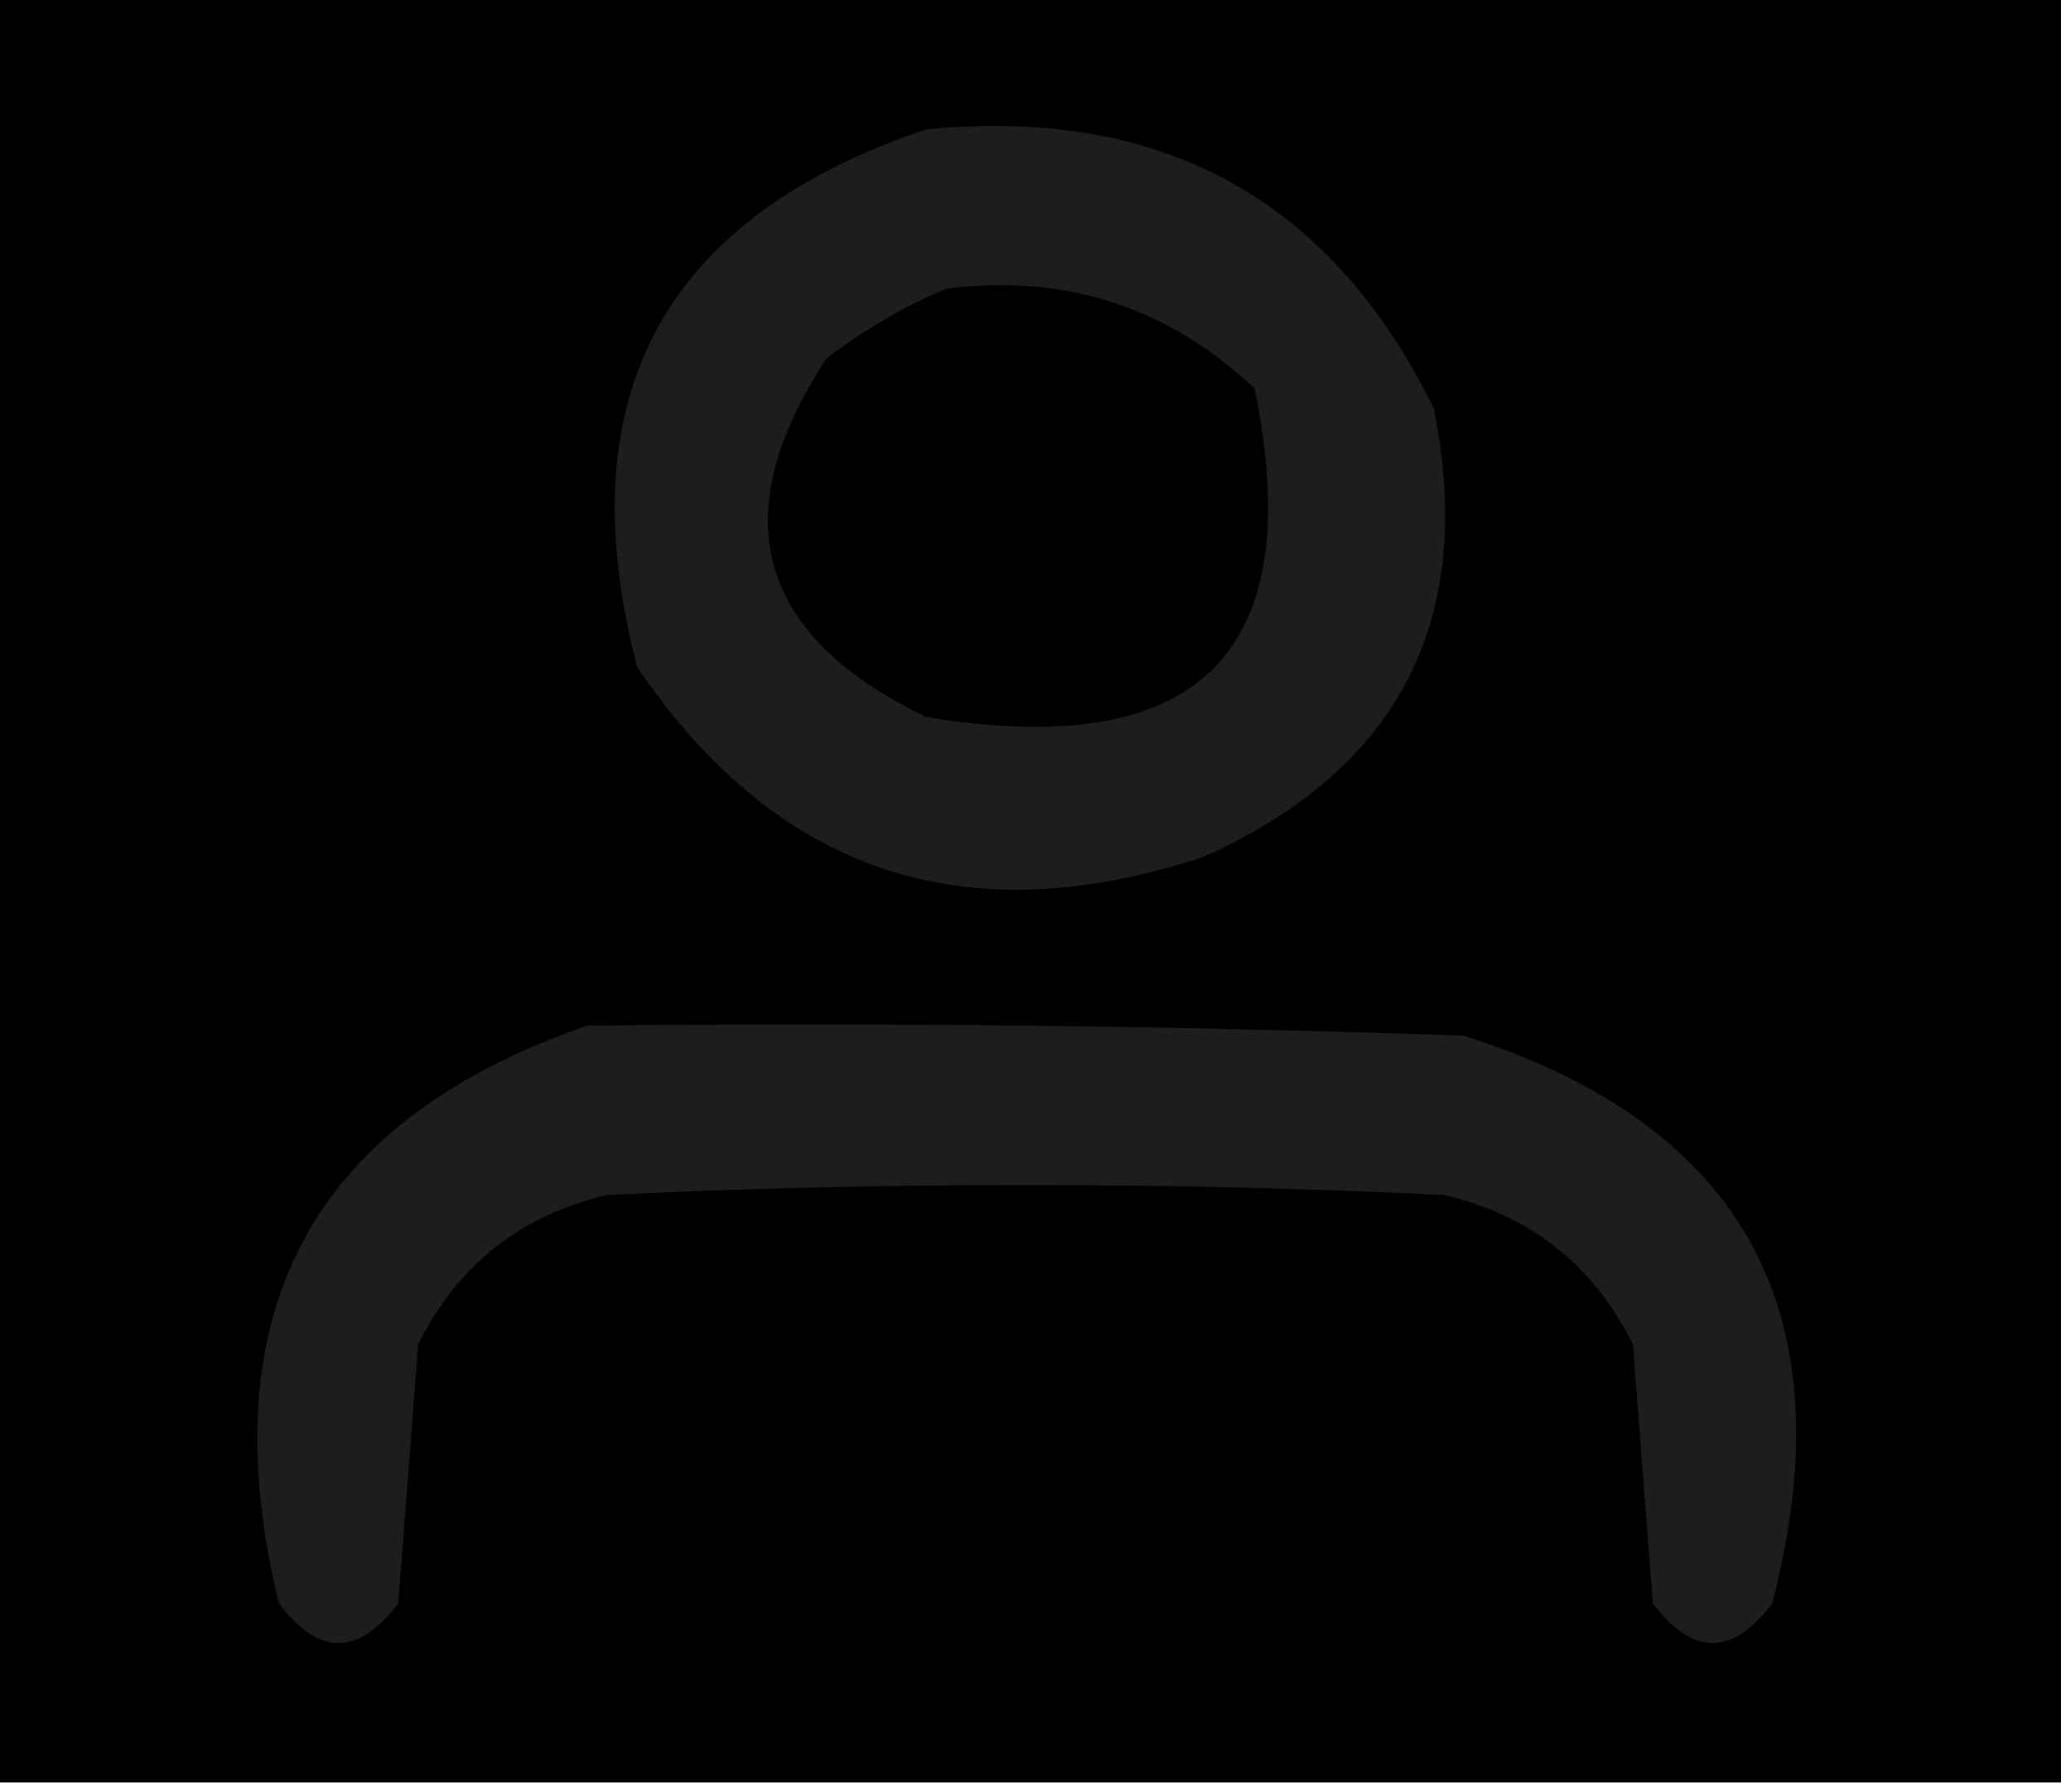 <?xml version="1.0" encoding="UTF-8"?>
<!DOCTYPE svg PUBLIC "-//W3C//DTD SVG 1.1//EN" "http://www.w3.org/Graphics/SVG/1.1/DTD/svg11.dtd">
<svg xmlns="http://www.w3.org/2000/svg" version="1.1" width="104px" height="90px" style="shape-rendering:geometricPrecision; text-rendering:geometricPrecision; image-rendering:optimizeQuality; fill-rule:evenodd; clip-rule:evenodd" xmlns:xlink="http://www.w3.org/1999/xlink">
<g><path style="opacity:1" fill="#000000" d="M -0.5,-0.5 C 34.167,-0.5 68.833,-0.5 103.5,-0.5C 103.5,29.5 103.5,59.5 103.5,89.5C 68.833,89.5 34.167,89.5 -0.5,89.5C -0.5,59.5 -0.5,29.5 -0.5,-0.5 Z"/></g>
<g><path style="opacity:1" fill="#1d1d1d" d="M 46.5,6.5 C 58.338,5.331 66.838,9.998 72,20.5C 74.129,31.076 70.296,38.576 60.5,43C 48.505,47.002 39.005,43.835 32,33.5C 28.446,19.94 33.279,10.94 46.5,6.5 Z"/></g>
<g><path style="opacity:1" fill="#000000" d="M 47.5,14.5 C 53.465,13.734 58.632,15.401 63,19.5C 65.734,32.767 60.234,38.267 46.5,36C 37.987,31.897 36.321,25.897 41.5,18C 43.432,16.541 45.432,15.375 47.5,14.5 Z"/></g>
<g><path style="opacity:1" fill="#1d1d1d" d="M 29.5,51.5 C 44.17,51.333 58.837,51.5 73.5,52C 87.614,56.484 92.781,65.984 89,80.5C 87,83.167 85,83.167 83,80.5C 82.667,76.167 82.333,71.833 82,67.5C 80.01,63.51 76.843,61.01 72.5,60C 58.5,59.333 44.5,59.333 30.5,60C 26.157,61.01 22.99,63.51 21,67.5C 20.667,71.833 20.333,76.167 20,80.5C 18,83.167 16,83.167 14,80.5C 10.46,65.935 15.627,56.269 29.5,51.5 Z"/></g>
</svg>
